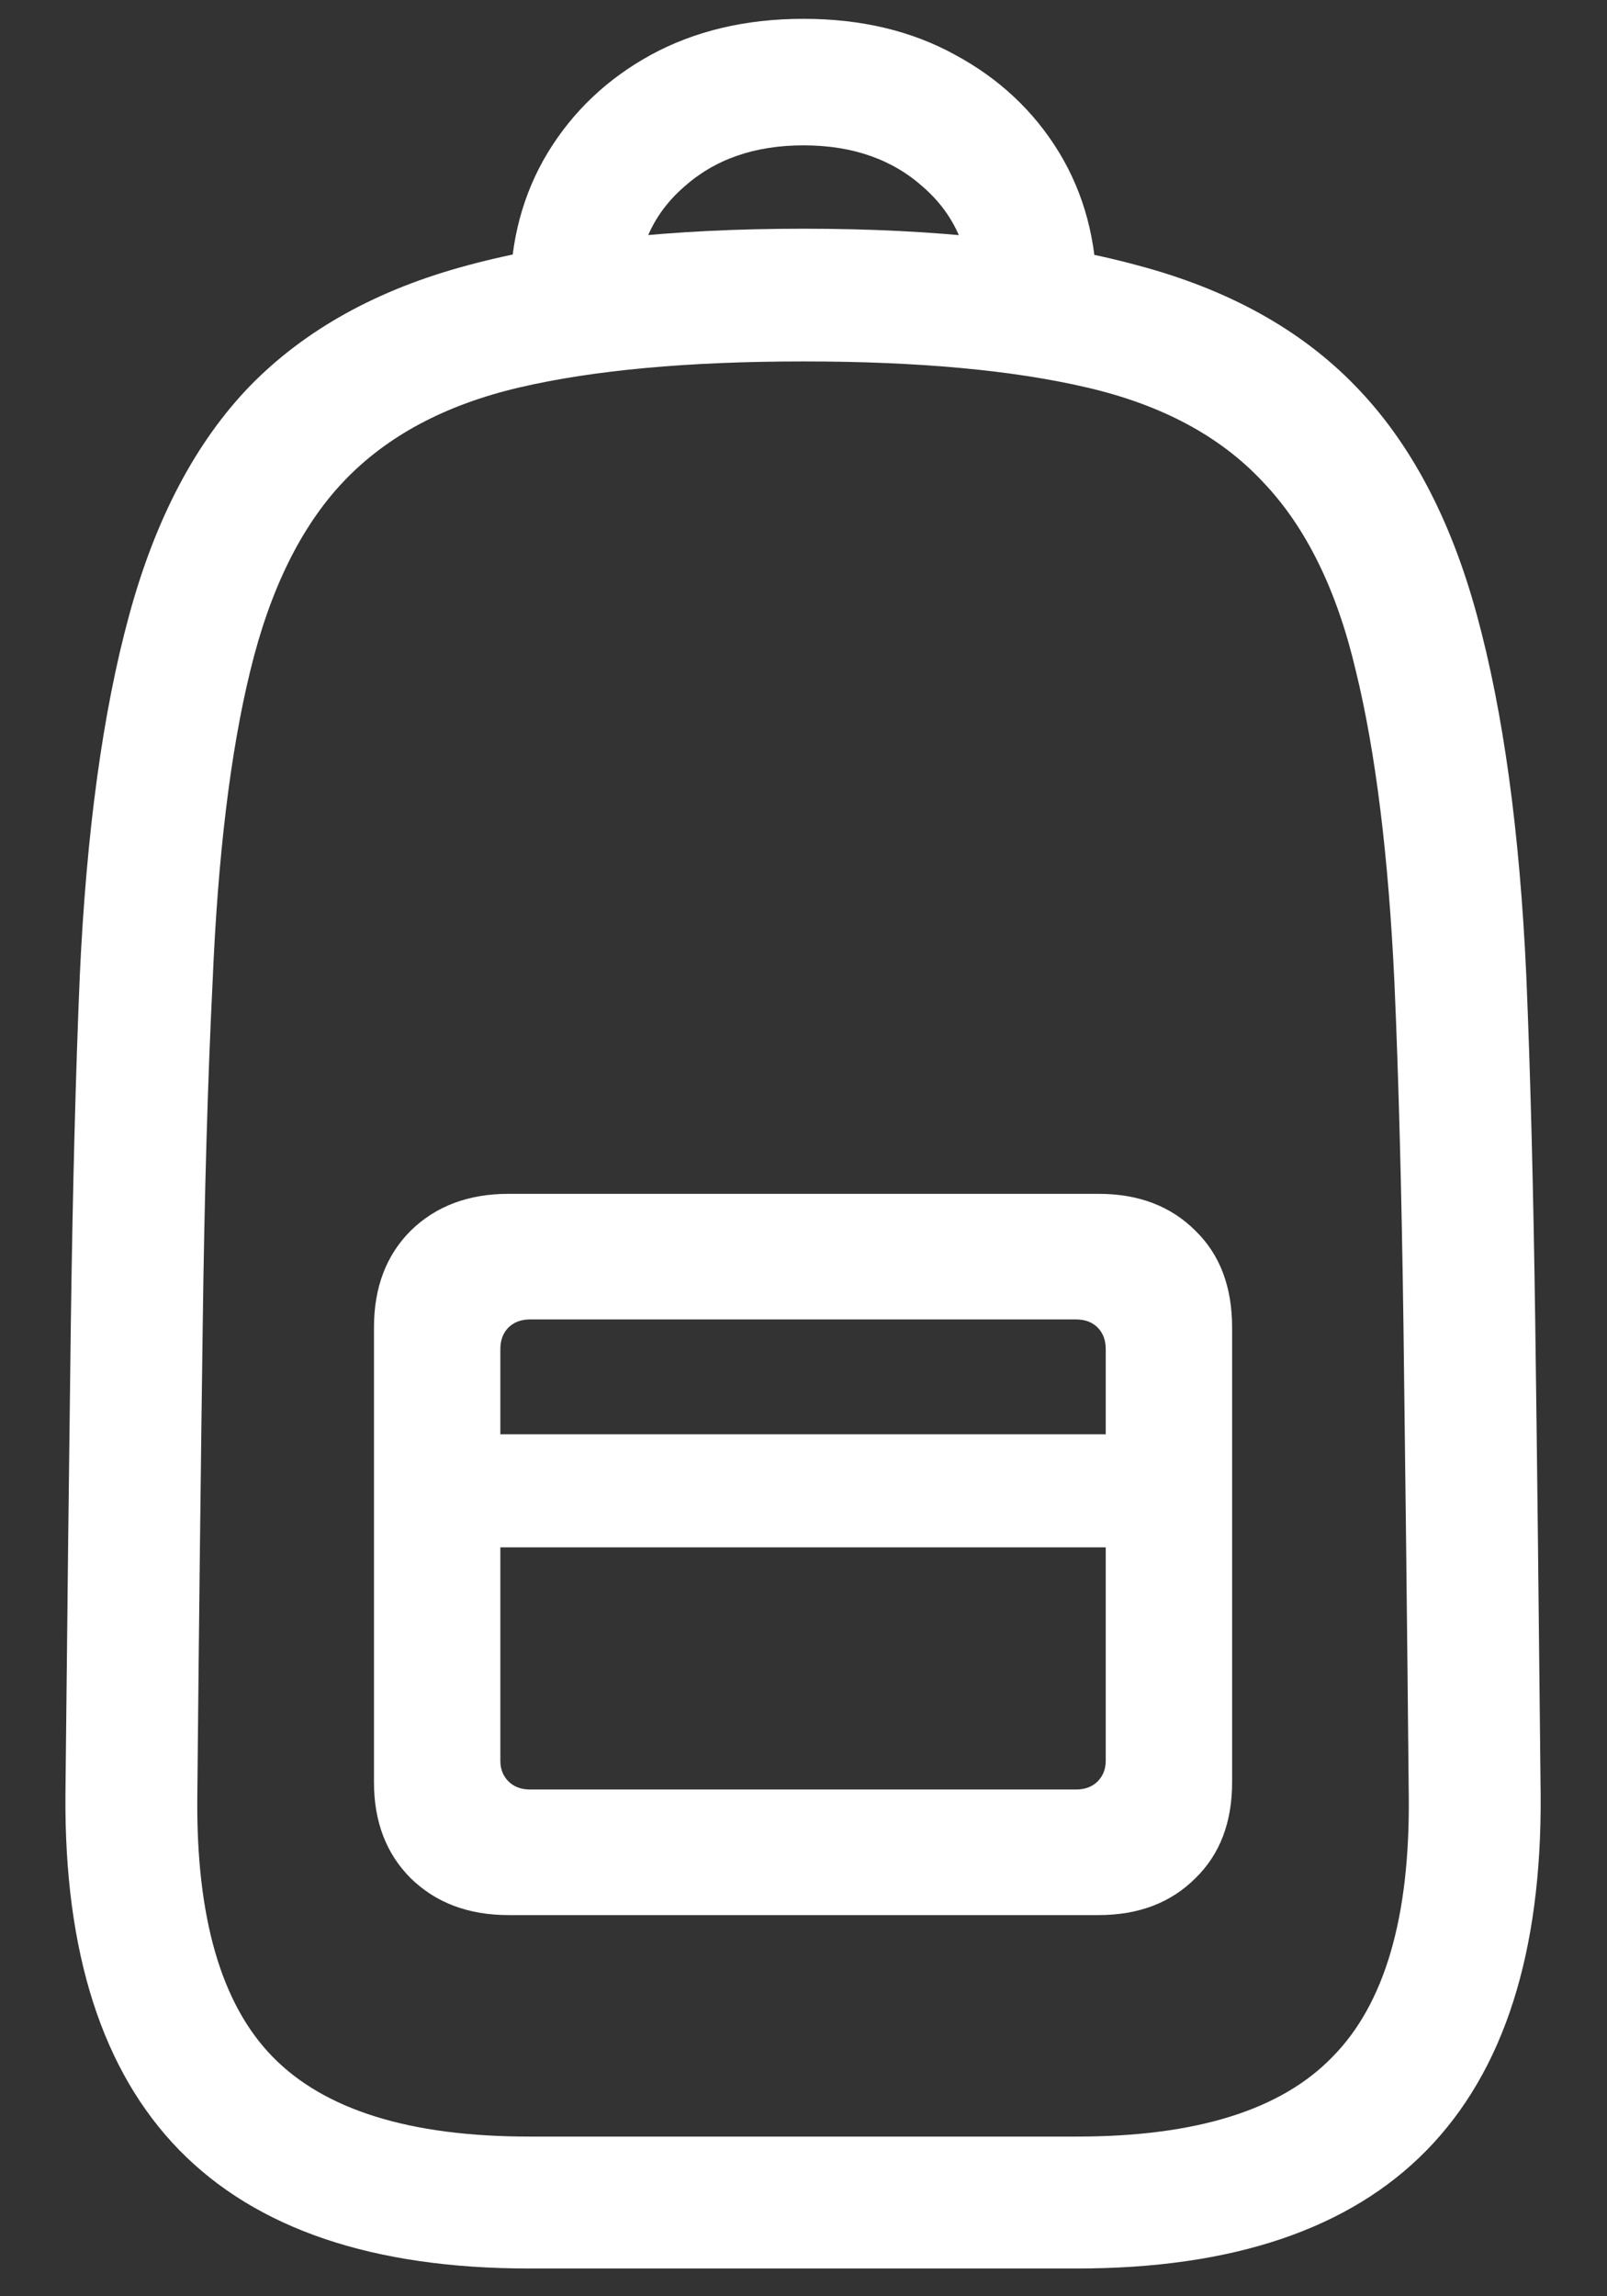 <svg width="14" height="20" viewBox="0 0 14 20" fill="none" xmlns="http://www.w3.org/2000/svg">
<rect x="0" y="0" width="14" height="20" fill="#333333" stroke="none"/>
<path d="M4.609 19.758H9.383C10.742 19.758 11.758 19.414 12.43 18.727C13.102 18.039 13.432 17.008 13.422 15.633C13.406 14.06 13.391 12.693 13.375 11.531C13.359 10.365 13.333 9.354 13.297 8.5C13.24 7.245 13.096 6.198 12.867 5.359C12.638 4.516 12.284 3.849 11.805 3.359C11.331 2.87 10.7 2.521 9.914 2.312C9.133 2.099 8.161 1.992 7 1.992C5.833 1.992 4.857 2.099 4.07 2.312C3.289 2.521 2.659 2.87 2.18 3.359C1.706 3.849 1.354 4.516 1.125 5.359C0.896 6.198 0.753 7.245 0.695 8.5C0.659 9.354 0.633 10.365 0.617 11.531C0.602 12.693 0.586 14.06 0.57 15.633C0.56 17.008 0.891 18.039 1.562 18.727C2.234 19.414 3.25 19.758 4.609 19.758ZM4.609 18.609C3.573 18.609 2.828 18.378 2.375 17.914C1.927 17.456 1.708 16.701 1.719 15.648C1.734 14.075 1.75 12.711 1.766 11.555C1.781 10.398 1.81 9.398 1.852 8.555C1.898 7.451 2.008 6.547 2.18 5.844C2.352 5.135 2.622 4.586 2.992 4.195C3.367 3.799 3.878 3.526 4.523 3.375C5.169 3.224 5.995 3.148 7 3.148C8 3.148 8.823 3.224 9.469 3.375C10.12 3.526 10.63 3.799 11 4.195C11.375 4.586 11.646 5.135 11.812 5.844C11.984 6.547 12.096 7.451 12.148 8.555C12.185 9.398 12.211 10.398 12.227 11.555C12.242 12.711 12.258 14.075 12.273 15.648C12.284 16.701 12.062 17.456 11.609 17.914C11.162 18.378 10.419 18.609 9.383 18.609H4.609ZM7 0.164C6.5 0.164 6.057 0.268 5.672 0.477C5.292 0.685 4.992 0.969 4.773 1.328C4.555 1.688 4.445 2.099 4.445 2.562H5.547C5.547 2.182 5.682 1.872 5.953 1.633C6.224 1.388 6.573 1.266 7 1.266C7.427 1.266 7.776 1.388 8.047 1.633C8.318 1.872 8.453 2.182 8.453 2.562H9.555C9.555 2.099 9.445 1.688 9.227 1.328C9.008 0.969 8.706 0.685 8.32 0.477C7.94 0.268 7.5 0.164 7 0.164ZM4.43 16.68H9.57C9.919 16.68 10.2 16.573 10.414 16.359C10.628 16.151 10.734 15.872 10.734 15.523V11.562C10.734 11.208 10.628 10.927 10.414 10.719C10.2 10.505 9.919 10.398 9.57 10.398H4.43C4.081 10.398 3.797 10.505 3.578 10.719C3.365 10.932 3.258 11.213 3.258 11.562V15.523C3.258 15.867 3.365 16.146 3.578 16.359C3.797 16.573 4.081 16.68 4.43 16.68ZM4.617 15.586C4.539 15.586 4.477 15.562 4.43 15.516C4.383 15.469 4.359 15.409 4.359 15.336V11.75C4.359 11.672 4.383 11.609 4.43 11.562C4.477 11.516 4.539 11.492 4.617 11.492H9.375C9.453 11.492 9.516 11.516 9.562 11.562C9.609 11.609 9.633 11.672 9.633 11.75V15.336C9.633 15.409 9.609 15.469 9.562 15.516C9.516 15.562 9.453 15.586 9.375 15.586H4.617ZM3.883 13.477H10.109V12.492H3.883V13.477Z" fill="white"/>
</svg>
